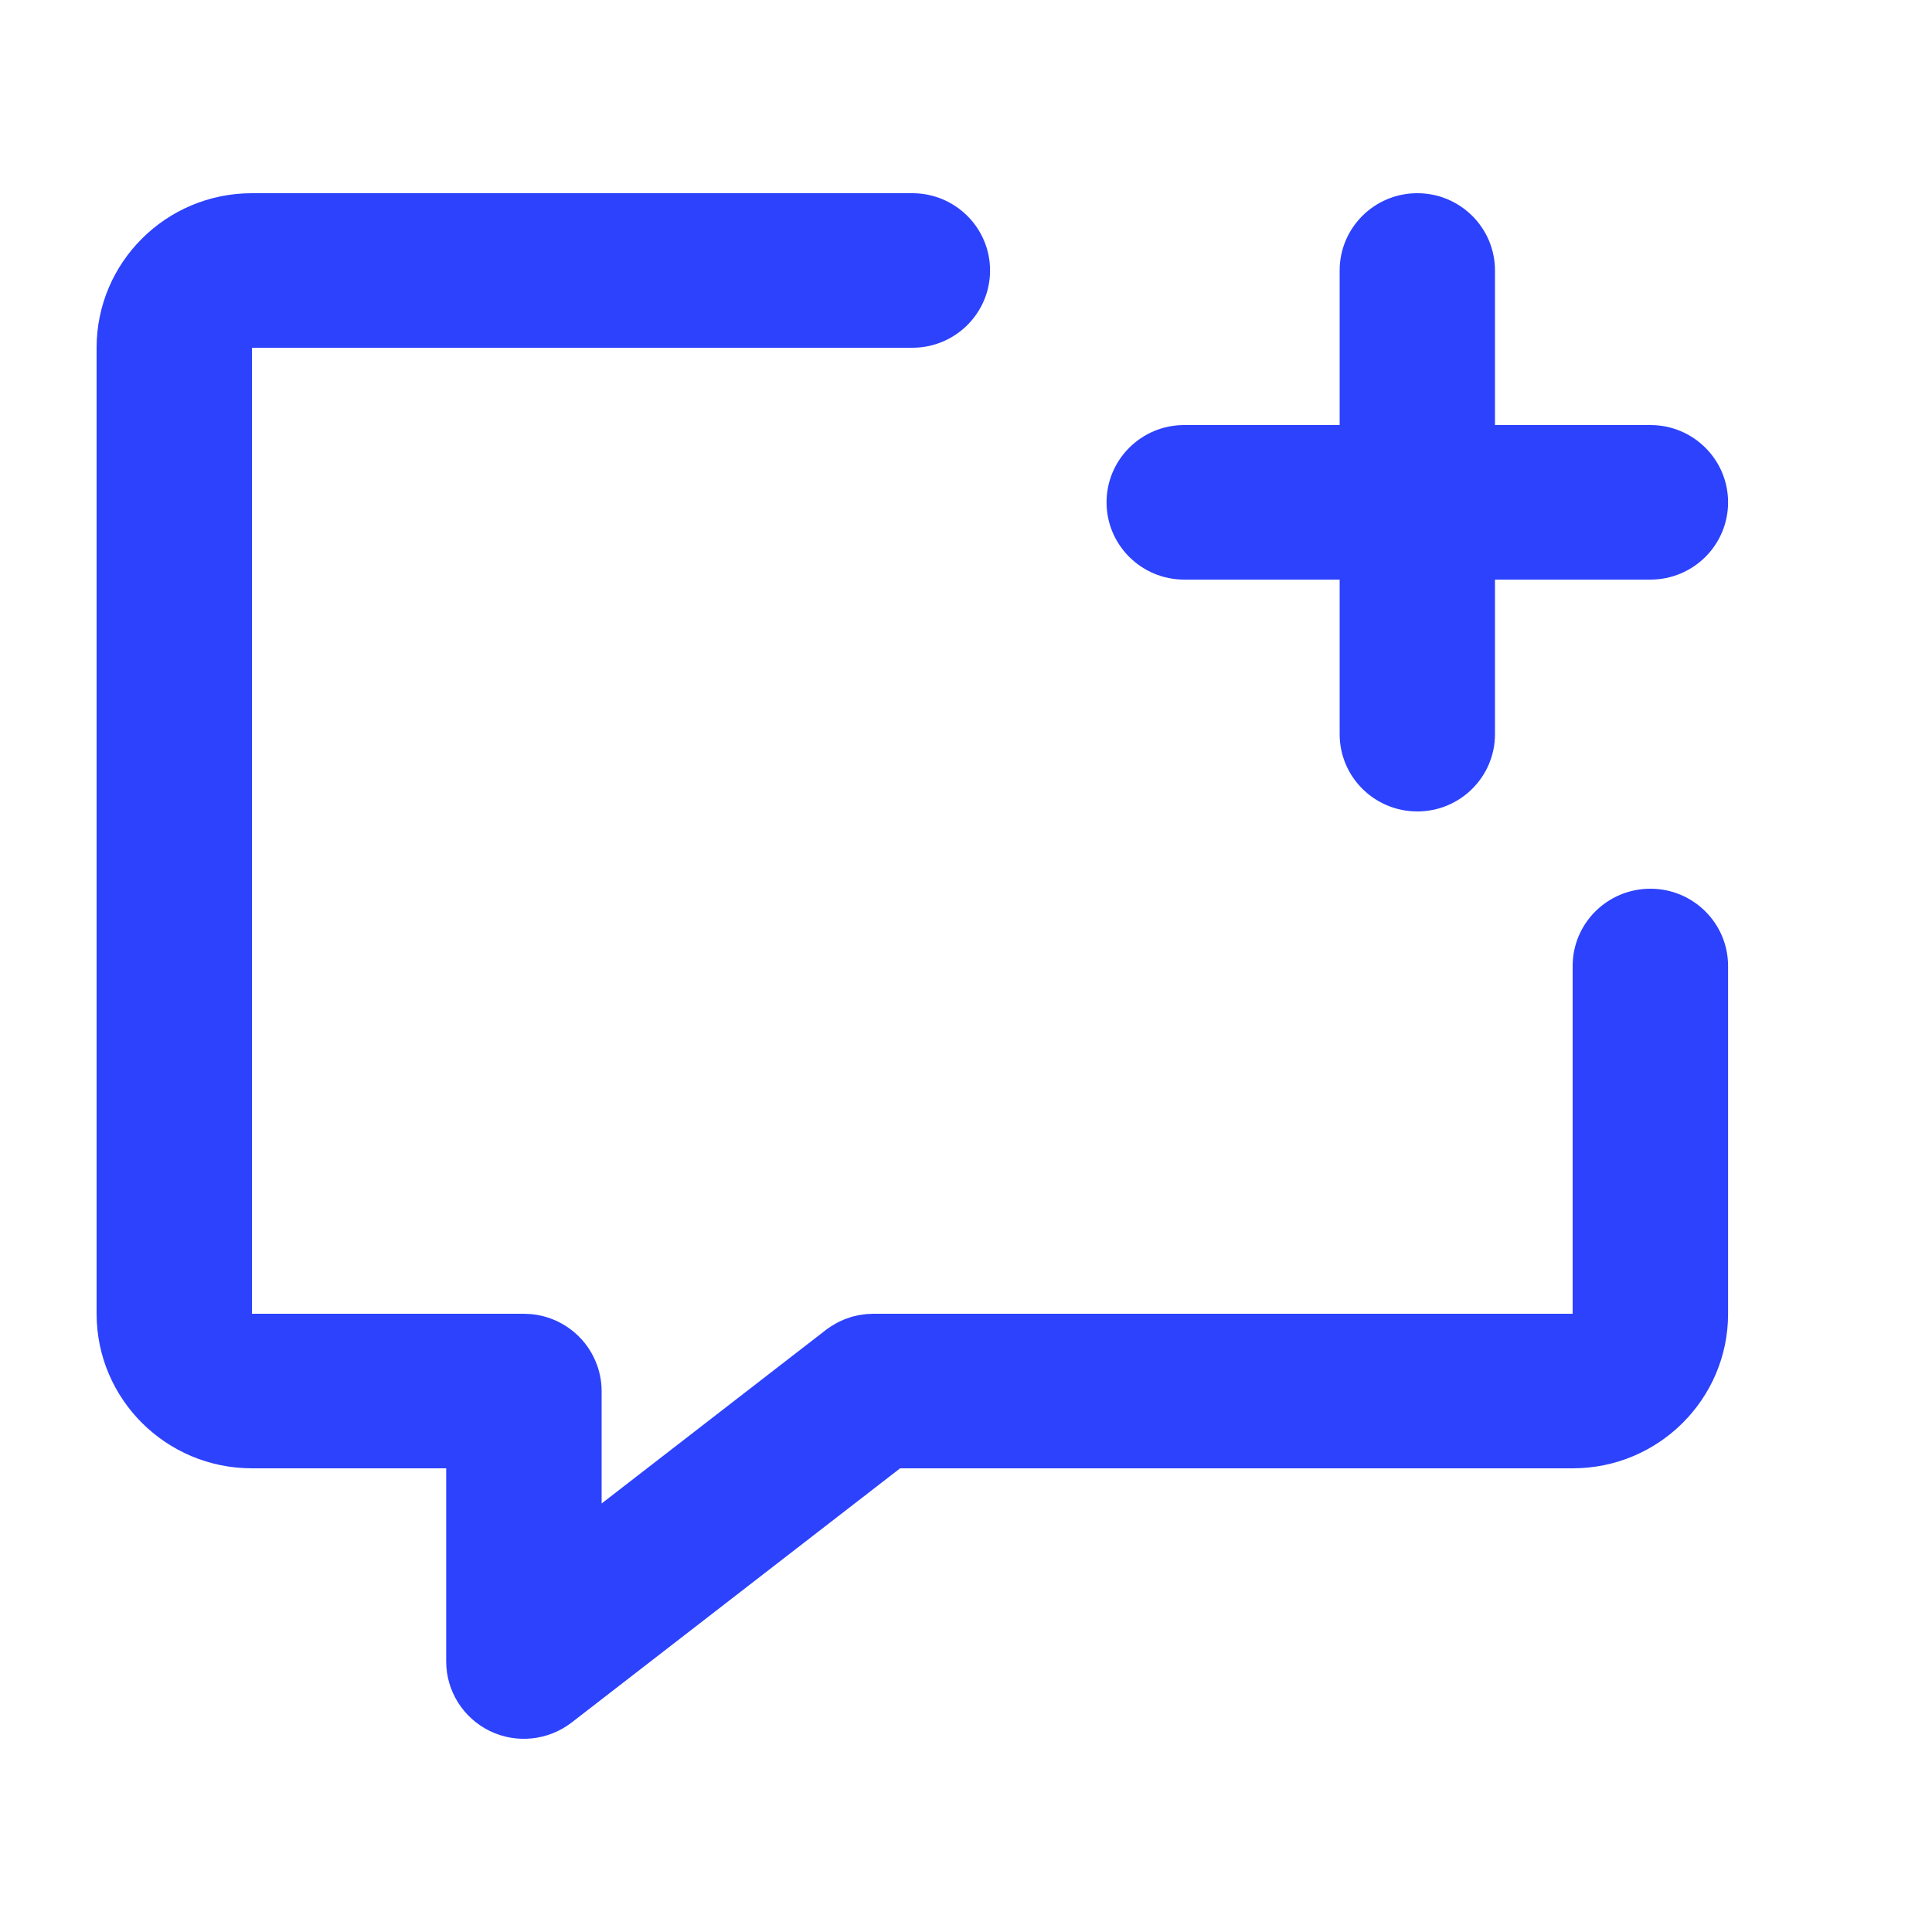 <svg xmlns="http://www.w3.org/2000/svg" xmlns:xlink="http://www.w3.org/1999/xlink" fill="none" version="1.1" width="20" height="20" viewBox="0 0 20 20"><g><g><path d="M11.455,5.2C11.455,5.642,11.815,6,12.259,6L13.868,6L13.868,7.6C13.868,8.042,14.228,8.4,14.672,8.4C15.116,8.4,15.476,8.042,15.476,7.6L15.476,6L17.085,6C17.529,6,17.889,5.642,17.889,5.2C17.889,4.758,17.529,4.4,17.085,4.4L15.476,4.4L15.476,2.8C15.476,2.358,15.116,2,14.672,2C14.228,2,13.868,2.358,13.868,2.8L13.868,4.4L12.259,4.4C11.815,4.4,11.455,4.758,11.455,5.2ZM1,13.6C1,14.483,1.72,15.2,2.608,15.2L4.619,15.2L4.619,17.2C4.619,17.505,4.794,17.784,5.07,17.919C5.345,18.053,5.674,18.019,5.917,17.832L9.318,15.2L16.28,15.2C17.169,15.2,17.889,14.483,17.889,13.6L17.889,10C17.889,9.558,17.529,9.2,17.085,9.2C16.64,9.2,16.28,9.558,16.28,10L16.28,13.6L9.042,13.6L9.016,13.601C9.001,13.601,8.987,13.602,8.973,13.603L8.941,13.607C8.925,13.609,8.908,13.611,8.892,13.614C8.881,13.616,8.871,13.618,8.861,13.621C8.847,13.624,8.833,13.627,8.818,13.631C8.793,13.639,8.768,13.648,8.744,13.657C8.731,13.662,8.719,13.668,8.707,13.673C8.696,13.678,8.685,13.683,8.674,13.689C8.661,13.695,8.648,13.703,8.635,13.711C8.612,13.724,8.59,13.738,8.569,13.753L8.549,13.768L6.228,15.564L6.228,14.4C6.228,14.293,6.206,14.187,6.164,14.089C6.05,13.82,5.797,13.634,5.505,13.604L5.423,13.6L2.608,13.6L2.608,3.6L9.444,3.6C9.889,3.6,10.249,3.242,10.249,2.8C10.249,2.358,9.889,2,9.444,2L2.608,2C1.72,2,1,2.716,1,3.6L1,13.6Z" fill="#2D42FC" fill-opacity="1"/></g></g></svg>